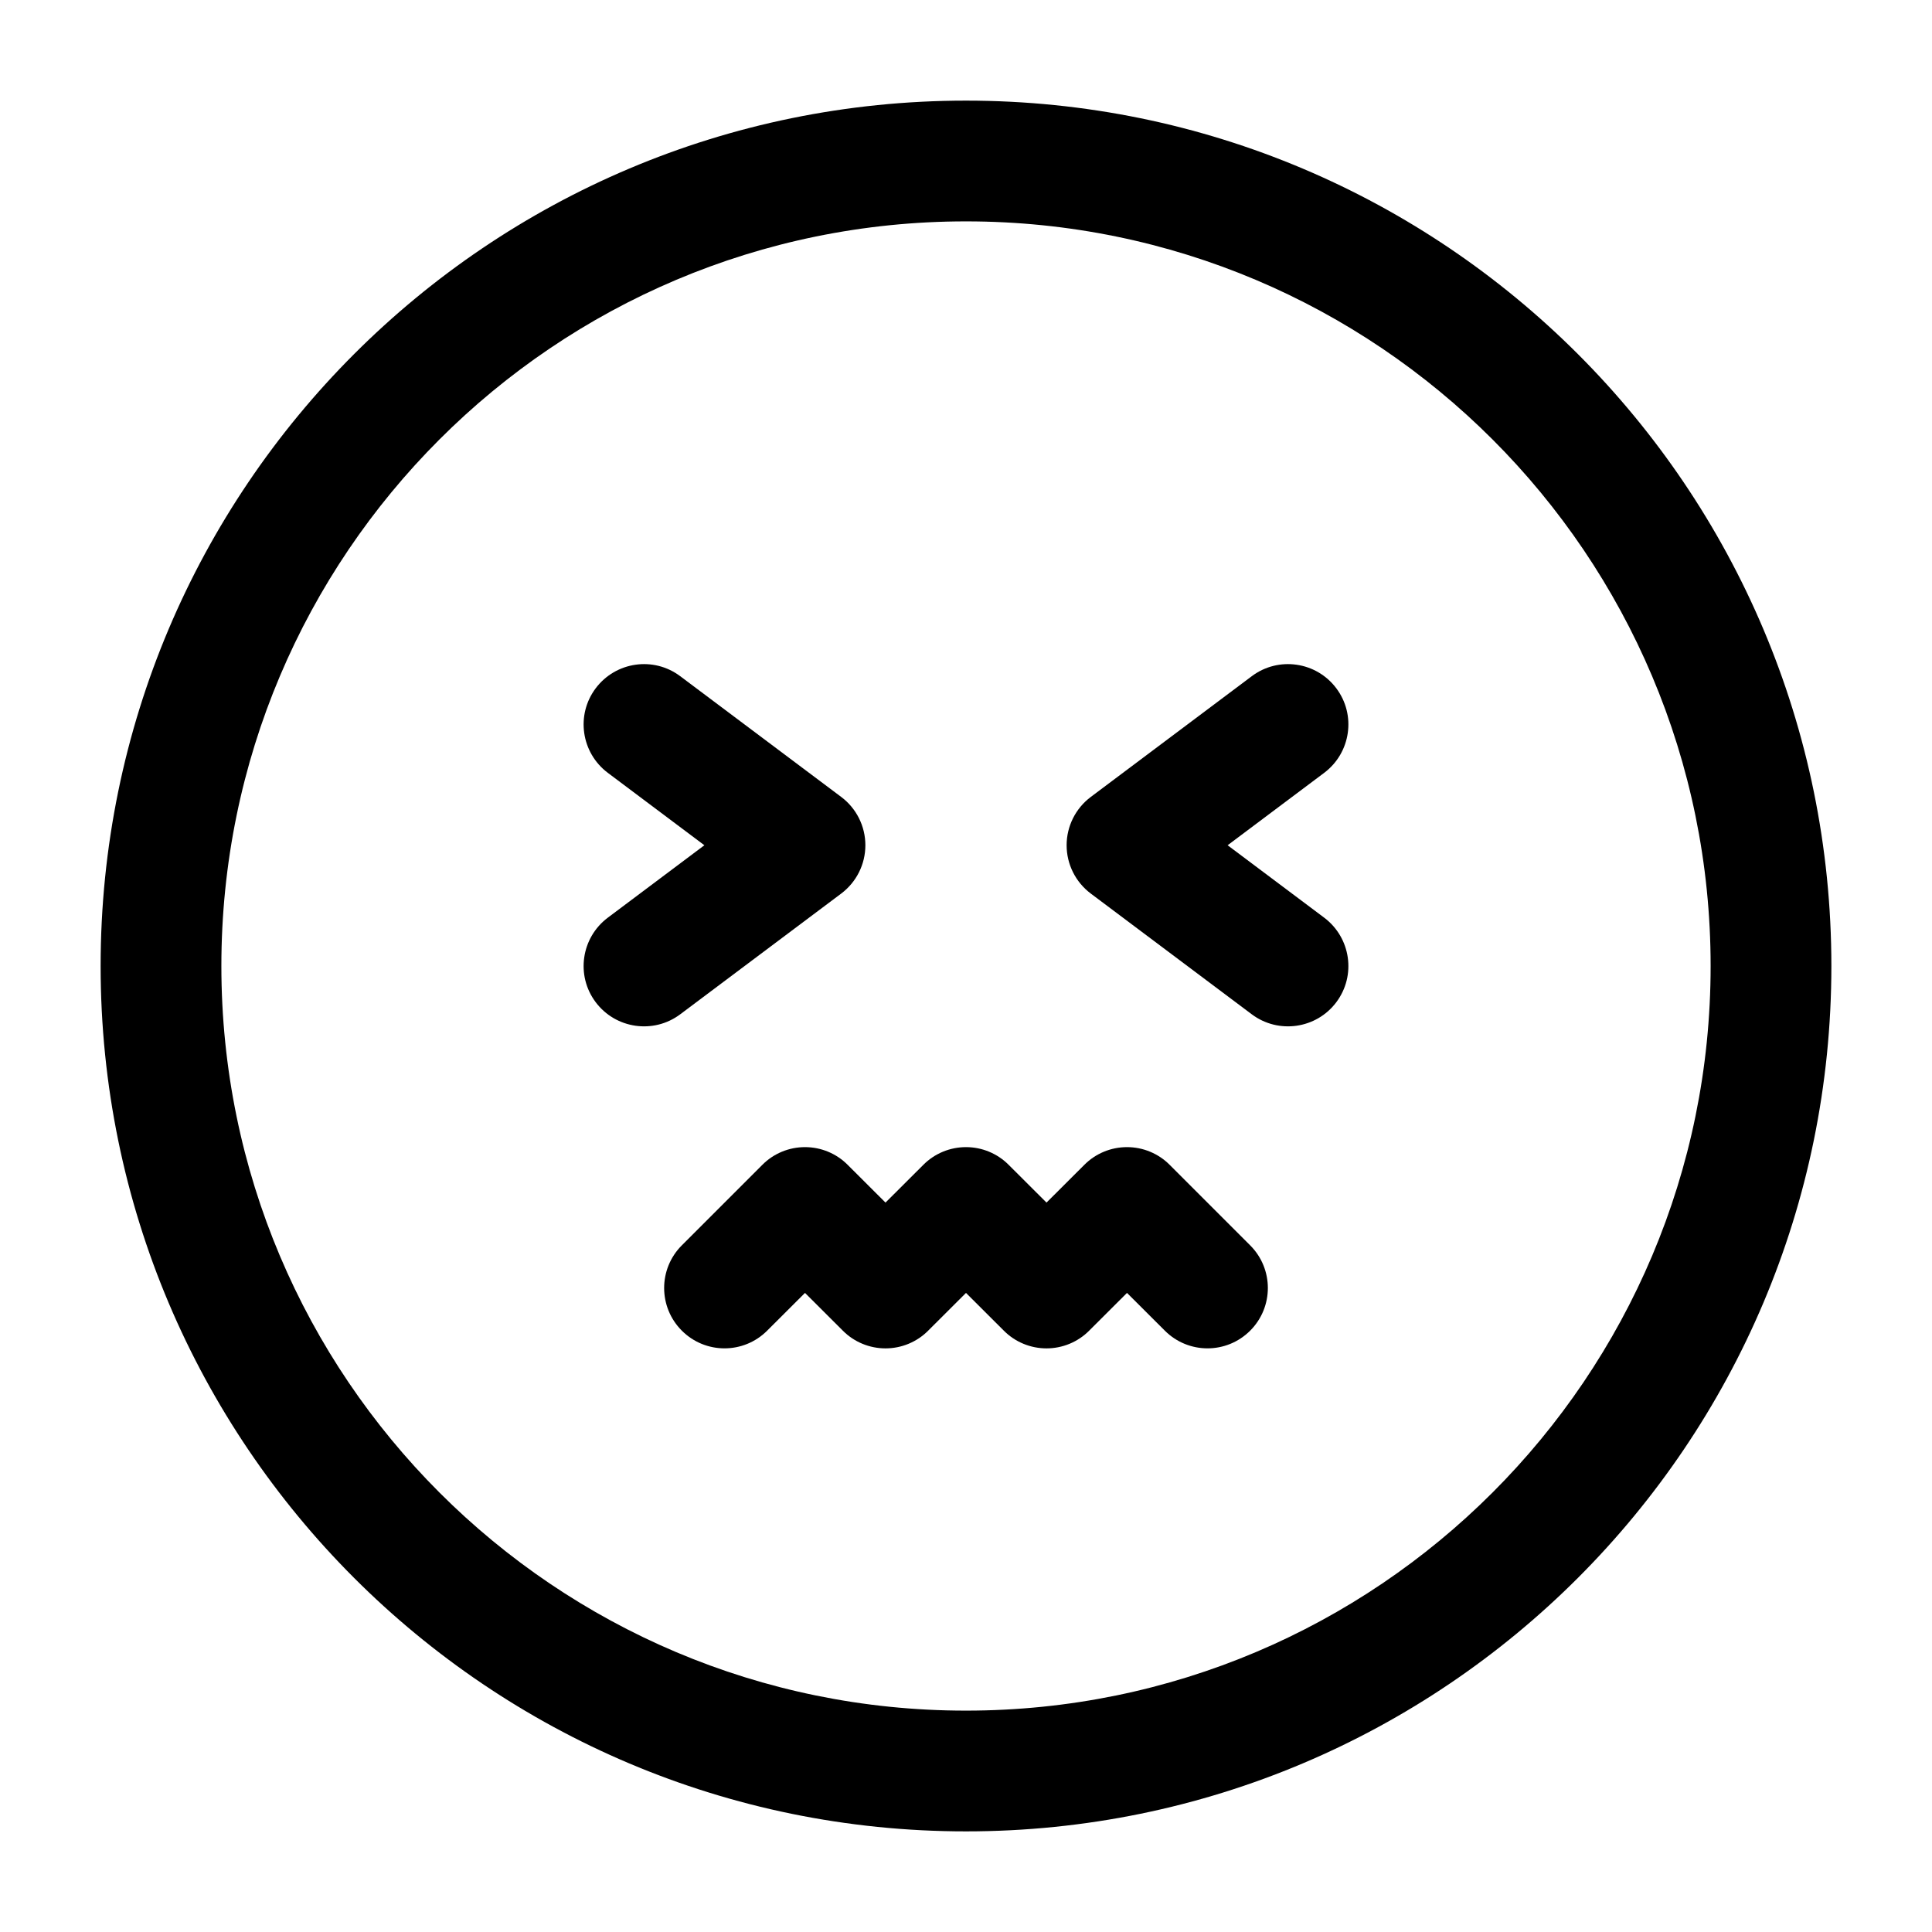 <!DOCTYPE svg PUBLIC "-//W3C//DTD SVG 1.1//EN" "http://www.w3.org/Graphics/SVG/1.1/DTD/svg11.dtd">
<!-- Uploaded to: SVG Repo, www.svgrepo.com, Transformed by: SVG Repo Mixer Tools -->
<svg width="800px" height="800px" viewBox="0 0 24 24" fill="none" xmlns="http://www.w3.org/2000/svg">
<g id="SVGRepo_bgCarrier" stroke-width="0"/>
<g id="SVGRepo_tracerCarrier" stroke-linecap="round" stroke-linejoin="round"/>
<g id="SVGRepo_iconCarrier"> <path fill-rule="evenodd" clip-rule="evenodd" d="M12 2.75C6.891 2.75 2.75 6.891 2.75 12C2.75 17.109 6.891 21.25 12 21.25C17.109 21.25 21.25 17.109 21.25 12C21.25 6.891 17.109 2.75 12 2.75ZM1.25 12C1.25 6.063 6.063 1.25 12 1.25C17.937 1.25 22.75 6.063 22.75 12C22.75 17.937 17.937 22.75 12 22.75C6.063 22.75 1.25 17.937 1.25 12Z" fill="#000000"/> <path fill-rule="evenodd" clip-rule="evenodd" d="M7.4 8.55C7.649 8.219 8.119 8.151 8.45 8.4L10.45 9.9C10.639 10.042 10.75 10.264 10.75 10.5C10.75 10.736 10.639 10.958 10.45 11.1L8.45 12.6C8.119 12.848 7.649 12.781 7.4 12.45C7.151 12.119 7.219 11.649 7.55 11.4L8.75 10.5L7.55 9.6C7.219 9.351 7.151 8.881 7.4 8.55Z" fill="#000000"/> <path fill-rule="evenodd" clip-rule="evenodd" d="M16.6 8.55C16.352 8.219 15.881 8.151 15.55 8.4L13.55 9.9C13.361 10.042 13.25 10.264 13.25 10.5C13.25 10.736 13.361 10.958 13.55 11.1L15.55 12.6C15.881 12.848 16.352 12.781 16.6 12.45C16.849 12.119 16.781 11.649 16.45 11.4L15.25 10.5L16.45 9.6C16.781 9.351 16.849 8.881 16.6 8.55Z" fill="#000000"/> <path fill-rule="evenodd" clip-rule="evenodd" d="M15.53 16.53C15.237 16.823 14.763 16.823 14.47 16.53L14 16.061L13.53 16.53C13.39 16.671 13.199 16.75 13 16.75C12.801 16.75 12.61 16.671 12.47 16.53L12 16.061L11.53 16.53C11.39 16.671 11.199 16.75 11 16.75C10.801 16.75 10.61 16.671 10.47 16.53L10 16.061L9.53 16.53C9.237 16.823 8.763 16.823 8.47 16.53C8.177 16.237 8.177 15.763 8.47 15.47L9.47 14.47C9.61 14.329 9.801 14.25 10 14.25C10.199 14.25 10.39 14.329 10.53 14.47L11 14.939L11.47 14.47C11.61 14.329 11.801 14.25 12 14.25C12.199 14.25 12.39 14.329 12.53 14.47L13 14.939L13.47 14.47C13.61 14.329 13.801 14.25 14 14.25C14.199 14.25 14.39 14.329 14.53 14.47L15.53 15.47C15.823 15.763 15.823 16.237 15.53 16.53Z" fill="#000000"/> </g>
</svg>